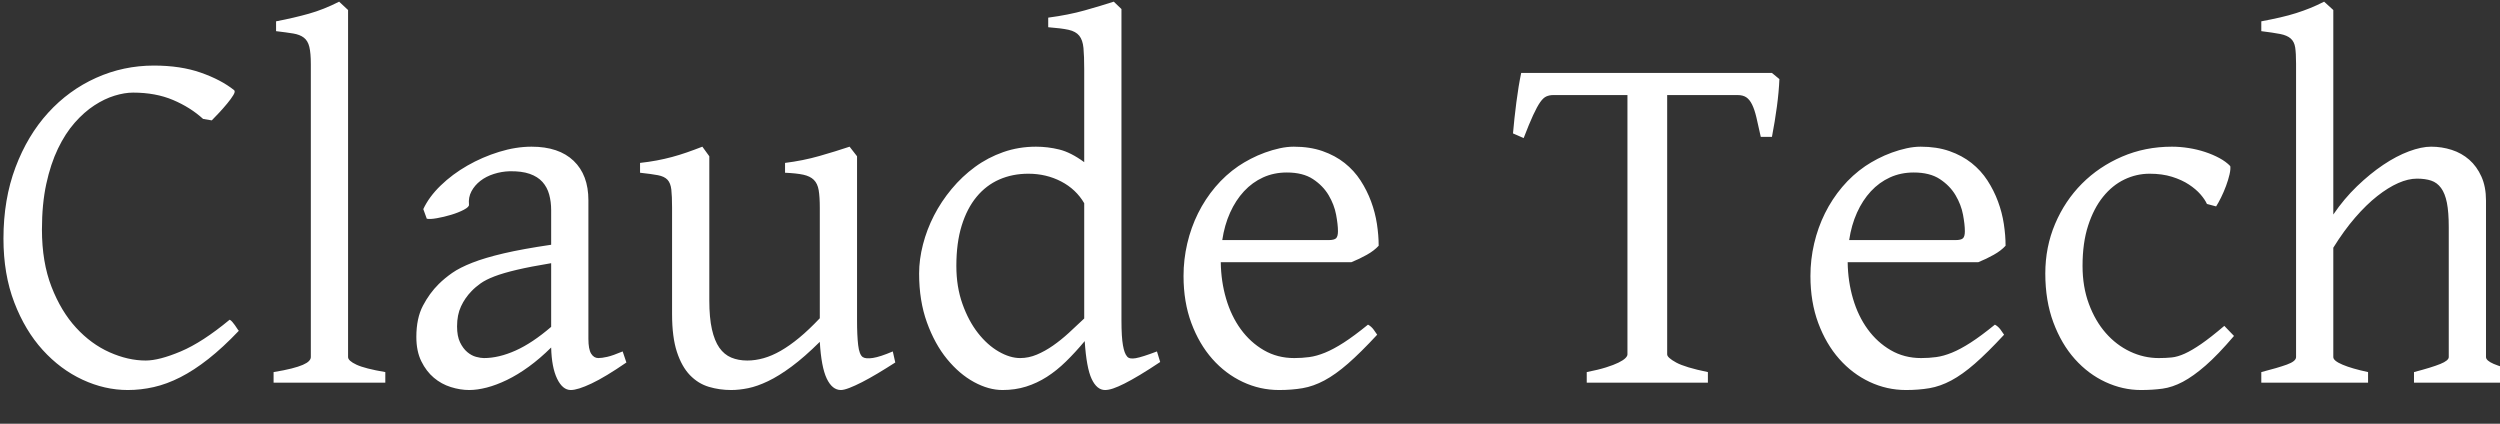 <svg 
 xmlns="http://www.w3.org/2000/svg"
 xmlns:xlink="http://www.w3.org/1999/xlink"
 width="590px" height="100px">
<rect width="100%" height="100%" fill="#333333" stroke="none"/>
<path fill-rule="evenodd"  fill="rgb(255, 255, 255)"
 d="M569.703,90.305 C569.703,90.305 569.703,87.811 569.703,87.811 C572.516,87.076 574.586,86.438 575.914,85.896 C577.242,85.355 577.906,84.814 577.906,84.272 C577.906,84.272 577.906,53.586 577.906,53.586 C577.906,51.228 577.760,49.313 577.467,47.843 C577.174,46.374 576.714,45.214 576.090,44.363 C575.465,43.512 574.684,42.932 573.746,42.622 C572.809,42.313 571.695,42.158 570.406,42.158 C569.038,42.158 567.564,42.506 565.982,43.202 C564.400,43.899 562.750,44.924 561.031,46.277 C559.312,47.631 557.574,49.322 555.816,51.353 C554.059,53.383 552.339,55.752 550.660,58.459 C550.660,58.459 550.660,84.272 550.660,84.272 C550.660,84.852 551.393,85.452 552.857,86.070 C554.322,86.689 556.324,87.269 558.863,87.811 C558.863,87.811 558.863,90.305 558.863,90.305 C558.863,90.305 533.668,90.305 533.668,90.305 C533.668,90.305 533.668,87.811 533.668,87.811 C536.246,87.153 538.258,86.563 539.703,86.041 C541.148,85.519 541.871,84.930 541.871,84.272 C541.871,84.272 541.871,15.011 541.871,15.011 C541.871,13.386 541.802,12.120 541.666,11.211 C541.529,10.303 541.177,9.597 540.611,9.094 C540.045,8.592 539.214,8.234 538.121,8.021 C537.027,7.809 535.543,7.586 533.668,7.354 C533.668,7.354 533.668,5.033 533.668,5.033 C535.309,4.724 536.803,4.415 538.150,4.105 C539.498,3.796 540.748,3.458 541.900,3.090 C543.052,2.723 544.156,2.327 545.211,1.901 C546.266,1.476 547.359,0.973 548.492,0.393 C548.492,0.393 550.660,2.365 550.660,2.365 C550.660,2.365 550.660,50.627 550.660,50.627 C552.339,48.153 554.205,45.929 556.256,43.957 C558.307,41.984 560.367,40.302 562.437,38.910 C564.508,37.518 566.529,36.455 568.502,35.719 C570.474,34.985 572.223,34.617 573.746,34.617 C575.425,34.617 577.047,34.869 578.609,35.371 C580.171,35.874 581.548,36.648 582.740,37.692 C583.931,38.736 584.888,40.061 585.611,41.665 C586.334,43.270 586.695,45.156 586.695,47.321 C586.695,47.321 586.695,84.272 586.695,84.272 C586.695,84.814 587.290,85.345 588.482,85.867 C589.674,86.389 591.812,87.037 594.898,87.811 C594.898,87.811 594.898,90.305 594.898,90.305 C594.898,90.305 569.703,90.305 569.703,90.305 ZM496.959,78.587 C498.619,80.482 500.533,81.943 502.701,82.967 C504.869,83.992 507.125,84.504 509.469,84.504 C510.562,84.504 511.578,84.456 512.516,84.359 C513.453,84.263 514.479,83.963 515.592,83.460 C516.705,82.958 517.994,82.204 519.459,81.198 C520.924,80.192 522.749,78.761 524.938,76.905 C524.938,76.905 527.223,79.283 527.223,79.283 C524.683,82.262 522.447,84.591 520.514,86.273 C518.580,87.956 516.793,89.232 515.152,90.102 C513.512,90.972 511.910,91.513 510.348,91.726 C508.785,91.938 507.086,92.045 505.250,92.045 C502.398,92.045 499.615,91.416 496.900,90.160 C494.185,88.904 491.773,87.095 489.664,84.736 C487.555,82.378 485.865,79.496 484.596,76.093 C483.326,72.690 482.691,68.842 482.691,64.549 C482.691,60.373 483.462,56.467 485.006,52.832 C486.549,49.197 488.658,46.036 491.334,43.348 C494.009,40.660 497.164,38.533 500.797,36.967 C504.430,35.400 508.355,34.617 512.574,34.617 C513.863,34.617 515.182,34.724 516.529,34.936 C517.877,35.149 519.166,35.458 520.396,35.865 C521.627,36.271 522.759,36.755 523.795,37.315 C524.829,37.876 525.679,38.504 526.344,39.200 C526.422,39.664 526.363,40.322 526.168,41.172 C525.972,42.023 525.699,42.922 525.348,43.870 C524.996,44.818 524.605,45.726 524.176,46.596 C523.745,47.466 523.355,48.172 523.004,48.713 C523.004,48.713 520.836,48.133 520.836,48.133 C520.523,47.437 520.016,46.683 519.313,45.871 C518.609,45.059 517.701,44.286 516.588,43.551 C515.475,42.816 514.146,42.207 512.604,41.723 C511.060,41.240 509.293,40.998 507.301,40.998 C505.230,40.998 503.248,41.453 501.354,42.361 C499.458,43.270 497.779,44.634 496.314,46.451 C494.850,48.269 493.678,50.531 492.799,53.238 C491.920,55.945 491.480,59.117 491.480,62.751 C491.480,66.039 491.979,69.026 492.975,71.713 C493.971,74.402 495.298,76.693 496.959,78.587 ZM466.871,61.881 C466.871,61.881 436.051,61.881 436.051,61.881 C436.089,64.897 436.509,67.769 437.311,70.495 C438.111,73.222 439.263,75.620 440.768,77.688 C442.271,79.757 444.087,81.411 446.217,82.648 C448.345,83.886 450.738,84.504 453.395,84.504 C454.605,84.504 455.787,84.427 456.939,84.272 C458.091,84.118 459.332,83.770 460.660,83.228 C461.988,82.687 463.463,81.894 465.084,80.850 C466.704,79.805 468.609,78.394 470.797,76.615 C471.304,76.886 471.744,77.273 472.115,77.775 C472.486,78.278 472.769,78.684 472.965,78.993 C470.347,81.817 468.052,84.089 466.080,85.809 C464.107,87.530 462.251,88.855 460.514,89.783 C458.775,90.711 457.057,91.320 455.357,91.610 C453.658,91.900 451.813,92.045 449.820,92.045 C446.812,92.045 443.951,91.407 441.236,90.131 C438.521,88.855 436.129,87.047 434.059,84.707 C431.988,82.368 430.338,79.544 429.107,76.238 C427.877,72.931 427.262,69.229 427.262,65.129 C427.262,62.539 427.555,59.987 428.141,57.472 C428.727,54.959 429.576,52.581 430.689,50.337 C431.803,48.095 433.160,46.026 434.762,44.131 C436.363,42.236 438.179,40.592 440.211,39.200 C441.070,38.620 442.036,38.050 443.111,37.489 C444.185,36.929 445.309,36.436 446.480,36.010 C447.652,35.584 448.814,35.246 449.967,34.994 C451.119,34.743 452.223,34.617 453.277,34.617 C455.816,34.617 458.082,34.965 460.074,35.661 C462.066,36.358 463.804,37.296 465.289,38.475 C466.773,39.655 468.023,41.027 469.039,42.593 C470.054,44.160 470.885,45.813 471.529,47.553 C472.174,49.293 472.633,51.063 472.906,52.861 C473.179,54.659 473.316,56.370 473.316,57.994 C472.613,58.769 471.676,59.484 470.504,60.141 C469.332,60.799 468.121,61.379 466.871,61.881 ZM463.268,50.656 C462.975,49.090 462.389,47.563 461.510,46.074 C460.631,44.586 459.400,43.319 457.818,42.274 C456.236,41.230 454.175,40.708 451.637,40.708 C449.605,40.708 447.740,41.095 446.041,41.868 C444.342,42.642 442.838,43.735 441.529,45.146 C440.220,46.558 439.127,48.240 438.248,50.192 C437.369,52.146 436.754,54.302 436.402,56.660 C436.402,56.660 461.480,56.660 461.480,56.660 C462.379,56.660 462.975,56.515 463.268,56.225 C463.561,55.935 463.707,55.384 463.707,54.572 C463.707,53.528 463.561,52.223 463.268,50.656 ZM418.180,32.297 C418.180,32.297 415.543,32.297 415.543,32.297 C415.152,30.519 414.811,29.001 414.518,27.743 C414.225,26.487 413.882,25.462 413.492,24.669 C413.101,23.877 412.643,23.306 412.115,22.958 C411.588,22.610 410.914,22.436 410.094,22.436 C410.094,22.436 393.453,22.436 393.453,22.436 C393.453,22.436 393.453,83.634 393.453,83.634 C393.453,84.137 394.156,84.775 395.563,85.548 C396.969,86.322 399.468,87.076 403.063,87.811 C403.063,87.811 403.063,90.305 403.063,90.305 C403.063,90.305 374.469,90.305 374.469,90.305 C374.469,90.305 374.469,87.811 374.469,87.811 C376.265,87.462 377.779,87.095 379.010,86.708 C380.240,86.322 381.226,85.945 381.969,85.577 C382.710,85.210 383.248,84.862 383.580,84.533 C383.911,84.205 384.078,83.905 384.078,83.634 C384.078,83.634 384.078,22.436 384.078,22.436 C384.078,22.436 366.559,22.436 366.559,22.436 C365.973,22.436 365.435,22.543 364.947,22.755 C364.458,22.968 363.970,23.422 363.482,24.118 C362.994,24.814 362.437,25.839 361.813,27.192 C361.187,28.546 360.445,30.345 359.586,32.587 C359.586,32.587 357.066,31.485 357.066,31.485 C357.261,29.204 357.525,26.767 357.857,24.176 C358.189,21.586 358.570,19.265 359.000,17.215 C359.000,17.215 418.180,17.215 418.180,17.215 C418.180,17.215 419.937,18.665 419.937,18.665 C419.859,20.637 419.664,22.794 419.352,25.133 C419.038,27.473 418.648,29.861 418.180,32.297 ZM318.922,61.881 C318.922,61.881 288.102,61.881 288.102,61.881 C288.140,64.897 288.560,67.769 289.361,70.495 C290.161,73.222 291.314,75.620 292.818,77.688 C294.322,79.757 296.138,81.411 298.268,82.648 C300.396,83.886 302.788,84.504 305.445,84.504 C306.656,84.504 307.838,84.427 308.990,84.272 C310.142,84.118 311.383,83.770 312.711,83.228 C314.038,82.687 315.513,81.894 317.135,80.850 C318.755,79.805 320.660,78.394 322.848,76.615 C323.355,76.886 323.794,77.273 324.166,77.775 C324.537,78.278 324.820,78.684 325.016,78.993 C322.398,81.817 320.103,84.089 318.131,85.809 C316.158,87.530 314.302,88.855 312.564,89.783 C310.826,90.711 309.107,91.320 307.408,91.610 C305.709,91.900 303.863,92.045 301.871,92.045 C298.863,92.045 296.002,91.407 293.287,90.131 C290.572,88.855 288.179,87.047 286.109,84.707 C284.038,82.368 282.389,79.544 281.158,76.238 C279.928,72.931 279.313,69.229 279.313,65.129 C279.313,62.539 279.605,59.987 280.191,57.472 C280.777,54.959 281.627,52.581 282.740,50.337 C283.854,48.095 285.210,46.026 286.813,44.131 C288.414,42.236 290.230,40.592 292.262,39.200 C293.120,38.620 294.087,38.050 295.162,37.489 C296.236,36.929 297.359,36.436 298.531,36.010 C299.703,35.584 300.865,35.246 302.018,34.994 C303.169,34.743 304.273,34.617 305.328,34.617 C307.867,34.617 310.133,34.965 312.125,35.661 C314.117,36.358 315.855,37.296 317.340,38.475 C318.824,39.655 320.074,41.027 321.090,42.593 C322.105,44.160 322.936,45.813 323.580,47.553 C324.225,49.293 324.683,51.063 324.957,52.861 C325.230,54.659 325.367,56.370 325.367,57.994 C324.664,58.769 323.727,59.484 322.555,60.141 C321.383,60.799 320.172,61.379 318.922,61.881 ZM315.318,50.656 C315.025,49.090 314.439,47.563 313.561,46.074 C312.682,44.586 311.451,43.319 309.869,42.274 C308.287,41.230 306.226,40.708 303.687,40.708 C301.656,40.708 299.791,41.095 298.092,41.868 C296.393,42.642 294.888,43.735 293.580,45.146 C292.271,46.558 291.178,48.240 290.299,50.192 C289.420,52.146 288.805,54.302 288.453,56.660 C288.453,56.660 313.531,56.660 313.531,56.660 C314.429,56.660 315.025,56.515 315.318,56.225 C315.611,55.935 315.758,55.384 315.758,54.572 C315.758,53.528 315.611,52.223 315.318,50.656 ZM265.396,90.508 C264.361,91.030 263.472,91.416 262.730,91.668 C261.988,91.919 261.343,92.045 260.797,92.045 C259.508,92.045 258.453,91.175 257.633,89.435 C256.812,87.694 256.265,84.717 255.992,80.502 C254.507,82.281 253.033,83.886 251.568,85.316 C250.104,86.747 248.599,87.956 247.057,88.942 C245.513,89.928 243.883,90.691 242.164,91.233 C240.445,91.774 238.590,92.045 236.598,92.045 C234.410,92.045 232.164,91.416 229.859,90.160 C227.554,88.904 225.436,87.095 223.502,84.736 C221.568,82.378 219.986,79.496 218.756,76.093 C217.525,72.690 216.910,68.842 216.910,64.549 C216.910,62.345 217.212,60.064 217.818,57.704 C218.424,55.346 219.292,53.064 220.426,50.860 C221.558,48.655 222.945,46.567 224.586,44.595 C226.227,42.622 228.062,40.892 230.094,39.403 C232.124,37.915 234.351,36.745 236.773,35.894 C239.195,35.043 241.773,34.617 244.508,34.617 C246.343,34.617 248.170,34.840 249.986,35.284 C251.803,35.729 253.766,36.726 255.875,38.272 C255.875,38.272 255.875,16.403 255.875,16.403 C255.875,14.277 255.816,12.584 255.699,11.327 C255.582,10.071 255.250,9.104 254.703,8.427 C254.156,7.751 253.316,7.287 252.184,7.035 C251.050,6.784 249.449,6.581 247.379,6.426 C247.379,6.426 247.379,4.163 247.379,4.163 C250.581,3.738 253.453,3.168 255.992,2.452 C258.531,1.737 260.816,1.051 262.848,0.393 C262.848,0.393 264.664,2.133 264.664,2.133 C264.664,2.133 264.664,75.571 264.664,75.571 C264.664,76.925 264.693,78.085 264.752,79.051 C264.811,80.018 264.898,80.831 265.016,81.488 C265.133,82.146 265.269,82.687 265.426,83.112 C265.581,83.538 265.777,83.886 266.012,84.156 C266.363,84.582 267.037,84.707 268.033,84.533 C269.029,84.359 270.699,83.828 273.043,82.938 C273.043,82.938 273.805,85.432 273.805,85.432 C272.008,86.631 270.415,87.646 269.029,88.478 C267.642,89.310 266.431,89.986 265.396,90.508 ZM255.875,47.959 C254.586,45.755 252.770,44.044 250.426,42.825 C248.082,41.607 245.504,40.998 242.691,40.998 C240.191,40.998 237.906,41.453 235.836,42.361 C233.765,43.270 231.978,44.634 230.475,46.451 C228.970,48.269 227.799,50.531 226.959,53.238 C226.119,55.945 225.699,59.117 225.699,62.751 C225.699,66.039 226.177,69.026 227.135,71.713 C228.091,74.402 229.312,76.693 230.797,78.587 C232.281,80.482 233.911,81.943 235.689,82.967 C237.466,83.992 239.156,84.504 240.758,84.504 C242.085,84.504 243.395,84.234 244.684,83.692 C245.973,83.151 247.242,82.445 248.492,81.575 C249.742,80.705 250.982,79.709 252.213,78.587 C253.443,77.466 254.664,76.325 255.875,75.165 C255.875,75.165 255.875,47.959 255.875,47.959 ZM203.434,90.189 C202.300,90.769 201.304,91.223 200.445,91.552 C199.586,91.880 198.922,92.045 198.453,92.045 C197.085,92.045 195.972,91.146 195.113,89.348 C194.254,87.549 193.707,84.659 193.473,80.676 C191.050,83.074 188.834,85.017 186.822,86.505 C184.810,87.994 182.955,89.145 181.256,89.957 C179.557,90.769 177.994,91.320 176.568,91.610 C175.142,91.900 173.804,92.045 172.555,92.045 C170.718,92.045 168.960,91.793 167.281,91.291 C165.601,90.788 164.117,89.870 162.828,88.536 C161.539,87.201 160.514,85.374 159.752,83.054 C158.990,80.734 158.609,77.756 158.609,74.121 C158.609,74.121 158.609,49.061 158.609,49.061 C158.609,47.205 158.551,45.765 158.434,44.740 C158.316,43.715 158.013,42.941 157.525,42.419 C157.036,41.897 156.285,41.540 155.270,41.346 C154.253,41.153 152.847,40.960 151.051,40.766 C151.051,40.766 151.051,38.446 151.051,38.446 C152.457,38.292 153.775,38.098 155.006,37.866 C156.236,37.634 157.427,37.364 158.580,37.054 C159.732,36.745 160.895,36.387 162.066,35.981 C163.238,35.574 164.469,35.120 165.758,34.617 C165.758,34.617 167.398,36.880 167.398,36.880 C167.398,36.880 167.398,70.930 167.398,70.930 C167.398,73.638 167.604,75.900 168.014,77.717 C168.424,79.535 169.010,80.986 169.771,82.068 C170.533,83.151 171.471,83.924 172.584,84.388 C173.697,84.852 174.957,85.084 176.363,85.084 C177.613,85.084 178.892,84.901 180.201,84.533 C181.509,84.166 182.857,83.586 184.244,82.793 C185.630,82.001 187.086,80.976 188.609,79.718 C190.133,78.462 191.753,76.925 193.473,75.107 C193.473,75.107 193.473,49.061 193.473,49.061 C193.473,47.321 193.385,45.929 193.209,44.885 C193.033,43.841 192.652,43.028 192.066,42.448 C191.480,41.868 190.650,41.462 189.576,41.230 C188.501,40.998 187.066,40.844 185.270,40.766 C185.270,40.766 185.270,38.446 185.270,38.446 C188.082,38.098 190.777,37.557 193.355,36.822 C195.934,36.087 198.316,35.352 200.504,34.617 C200.504,34.617 202.262,36.880 202.262,36.880 C202.262,36.880 202.262,75.571 202.262,75.571 C202.262,77.969 202.350,79.921 202.525,81.430 C202.701,82.938 203.062,83.886 203.609,84.272 C204.078,84.582 204.878,84.649 206.012,84.475 C207.144,84.301 208.707,83.789 210.699,82.938 C210.699,82.938 211.285,85.548 211.285,85.548 C209.840,86.476 208.453,87.337 207.125,88.130 C205.797,88.923 204.566,89.609 203.434,90.189 ZM134.703,92.045 C133.414,92.045 132.339,91.155 131.480,89.377 C130.621,87.598 130.152,85.142 130.074,82.010 C128.316,83.750 126.559,85.258 124.801,86.534 C123.043,87.811 121.324,88.855 119.645,89.667 C117.965,90.479 116.372,91.078 114.869,91.465 C113.365,91.851 111.988,92.045 110.738,92.045 C109.332,92.045 107.886,91.813 106.402,91.349 C104.917,90.885 103.580,90.151 102.389,89.145 C101.197,88.140 100.211,86.844 99.430,85.258 C98.648,83.673 98.258,81.759 98.258,79.515 C98.258,76.577 98.775,74.121 99.811,72.148 C100.845,70.176 102.086,68.475 103.531,67.044 C104.469,66.116 105.533,65.236 106.725,64.404 C107.916,63.573 109.498,62.771 111.471,61.997 C113.443,61.224 115.914,60.489 118.883,59.793 C121.851,59.097 125.582,58.420 130.074,57.762 C130.074,57.762 130.074,49.583 130.074,49.583 C130.074,48.269 129.918,47.041 129.605,45.900 C129.292,44.760 128.765,43.774 128.023,42.941 C127.281,42.110 126.275,41.472 125.006,41.027 C123.736,40.583 122.144,40.380 120.230,40.418 C118.980,40.457 117.749,40.670 116.539,41.056 C115.328,41.443 114.273,41.984 113.375,42.680 C112.476,43.377 111.773,44.199 111.266,45.146 C110.758,46.094 110.563,47.147 110.680,48.307 C110.718,48.655 110.318,49.052 109.479,49.496 C108.638,49.941 107.642,50.337 106.490,50.686 C105.338,51.034 104.205,51.305 103.092,51.498 C101.979,51.692 101.187,51.730 100.719,51.614 C100.719,51.614 99.898,49.351 99.898,49.351 C100.797,47.418 102.163,45.562 104.000,43.783 C105.836,42.004 107.935,40.438 110.299,39.084 C112.662,37.731 115.162,36.648 117.799,35.836 C120.436,35.023 122.984,34.617 125.445,34.617 C129.742,34.617 133.052,35.729 135.377,37.953 C137.701,40.177 138.863,43.280 138.863,47.263 C138.863,47.263 138.863,79.979 138.863,79.979 C138.863,81.604 139.078,82.764 139.508,83.460 C139.937,84.156 140.504,84.504 141.207,84.504 C141.754,84.504 142.457,84.408 143.316,84.214 C144.175,84.021 145.386,83.596 146.949,82.938 C146.949,82.938 147.828,85.548 147.828,85.548 C144.508,87.830 141.764,89.484 139.596,90.508 C137.428,91.532 135.796,92.045 134.703,92.045 ZM130.074,62.113 C126.793,62.655 124.088,63.177 121.959,63.679 C119.829,64.182 118.082,64.694 116.715,65.216 C115.347,65.739 114.254,66.290 113.434,66.870 C112.613,67.450 111.890,68.069 111.266,68.726 C110.249,69.770 109.429,70.959 108.805,72.293 C108.179,73.628 107.867,75.204 107.867,77.021 C107.867,78.568 108.102,79.825 108.570,80.792 C109.039,81.759 109.605,82.523 110.270,83.083 C110.933,83.644 111.626,84.021 112.350,84.214 C113.072,84.408 113.687,84.504 114.195,84.504 C116.539,84.504 119.029,83.915 121.666,82.735 C124.303,81.556 127.105,79.689 130.074,77.137 C130.074,77.137 130.074,62.113 130.074,62.113 ZM64.566,87.811 C66.245,87.540 67.652,87.259 68.785,86.969 C69.918,86.679 70.816,86.389 71.480,86.099 C72.144,85.809 72.623,85.510 72.916,85.200 C73.209,84.891 73.355,84.582 73.355,84.272 C73.355,84.272 73.355,15.127 73.355,15.127 C73.355,13.386 73.238,12.033 73.004,11.066 C72.770,10.100 72.339,9.375 71.715,8.891 C71.090,8.408 70.250,8.079 69.195,7.905 C68.141,7.731 66.793,7.548 65.152,7.354 C65.152,7.354 65.152,5.033 65.152,5.033 C67.965,4.492 70.543,3.893 72.887,3.235 C75.230,2.578 77.613,1.631 80.035,0.393 C80.035,0.393 82.145,2.365 82.145,2.365 C82.145,2.365 82.145,84.272 82.145,84.272 C82.145,84.852 82.808,85.452 84.137,86.070 C85.464,86.689 87.730,87.269 90.934,87.811 C90.934,87.811 90.934,90.305 90.934,90.305 C90.934,90.305 64.566,90.305 64.566,90.305 C64.566,90.305 64.566,87.811 64.566,87.811 ZM42.564,89.029 C40.435,90.112 38.346,90.885 36.295,91.349 C34.244,91.813 32.203,92.045 30.172,92.045 C26.539,92.045 22.974,91.233 19.479,89.609 C15.982,87.985 12.847,85.645 10.074,82.590 C7.300,79.535 5.064,75.794 3.365,71.365 C1.666,66.938 0.816,61.920 0.816,56.312 C0.816,50.125 1.763,44.518 3.658,39.490 C5.552,34.463 8.120,30.171 11.363,26.612 C14.605,23.055 18.374,20.309 22.672,18.375 C26.968,16.442 31.520,15.475 36.324,15.475 C40.543,15.475 44.244,16.036 47.428,17.157 C50.611,18.279 53.218,19.651 55.250,21.276 C55.484,21.470 55.426,21.856 55.074,22.436 C54.723,23.016 54.244,23.674 53.639,24.408 C53.033,25.143 52.388,25.878 51.705,26.612 C51.021,27.347 50.445,27.946 49.977,28.411 C49.977,28.411 47.926,28.062 47.926,28.062 C45.934,26.245 43.570,24.756 40.836,23.596 C38.101,22.436 34.956,21.856 31.402,21.856 C30.074,21.856 28.619,22.098 27.037,22.581 C25.455,23.065 23.863,23.828 22.262,24.872 C20.660,25.916 19.117,27.279 17.633,28.962 C16.148,30.644 14.829,32.684 13.678,35.081 C12.525,37.480 11.607,40.254 10.924,43.406 C10.240,46.558 9.898,50.144 9.898,54.166 C9.898,59.310 10.650,63.815 12.154,67.682 C13.658,71.549 15.591,74.769 17.955,77.340 C20.318,79.912 22.955,81.846 25.865,83.141 C28.775,84.437 31.617,85.084 34.391,85.084 C36.500,85.084 39.254,84.369 42.652,82.938 C46.051,81.508 49.898,79.013 54.195,75.455 C54.390,75.533 54.595,75.697 54.811,75.948 C55.025,76.200 55.230,76.461 55.426,76.731 C55.621,77.002 55.797,77.263 55.953,77.514 C56.109,77.766 56.246,77.949 56.363,78.065 C53.863,80.695 51.471,82.909 49.186,84.707 C46.900,86.505 44.693,87.946 42.564,89.029 Z"/>
</svg>
